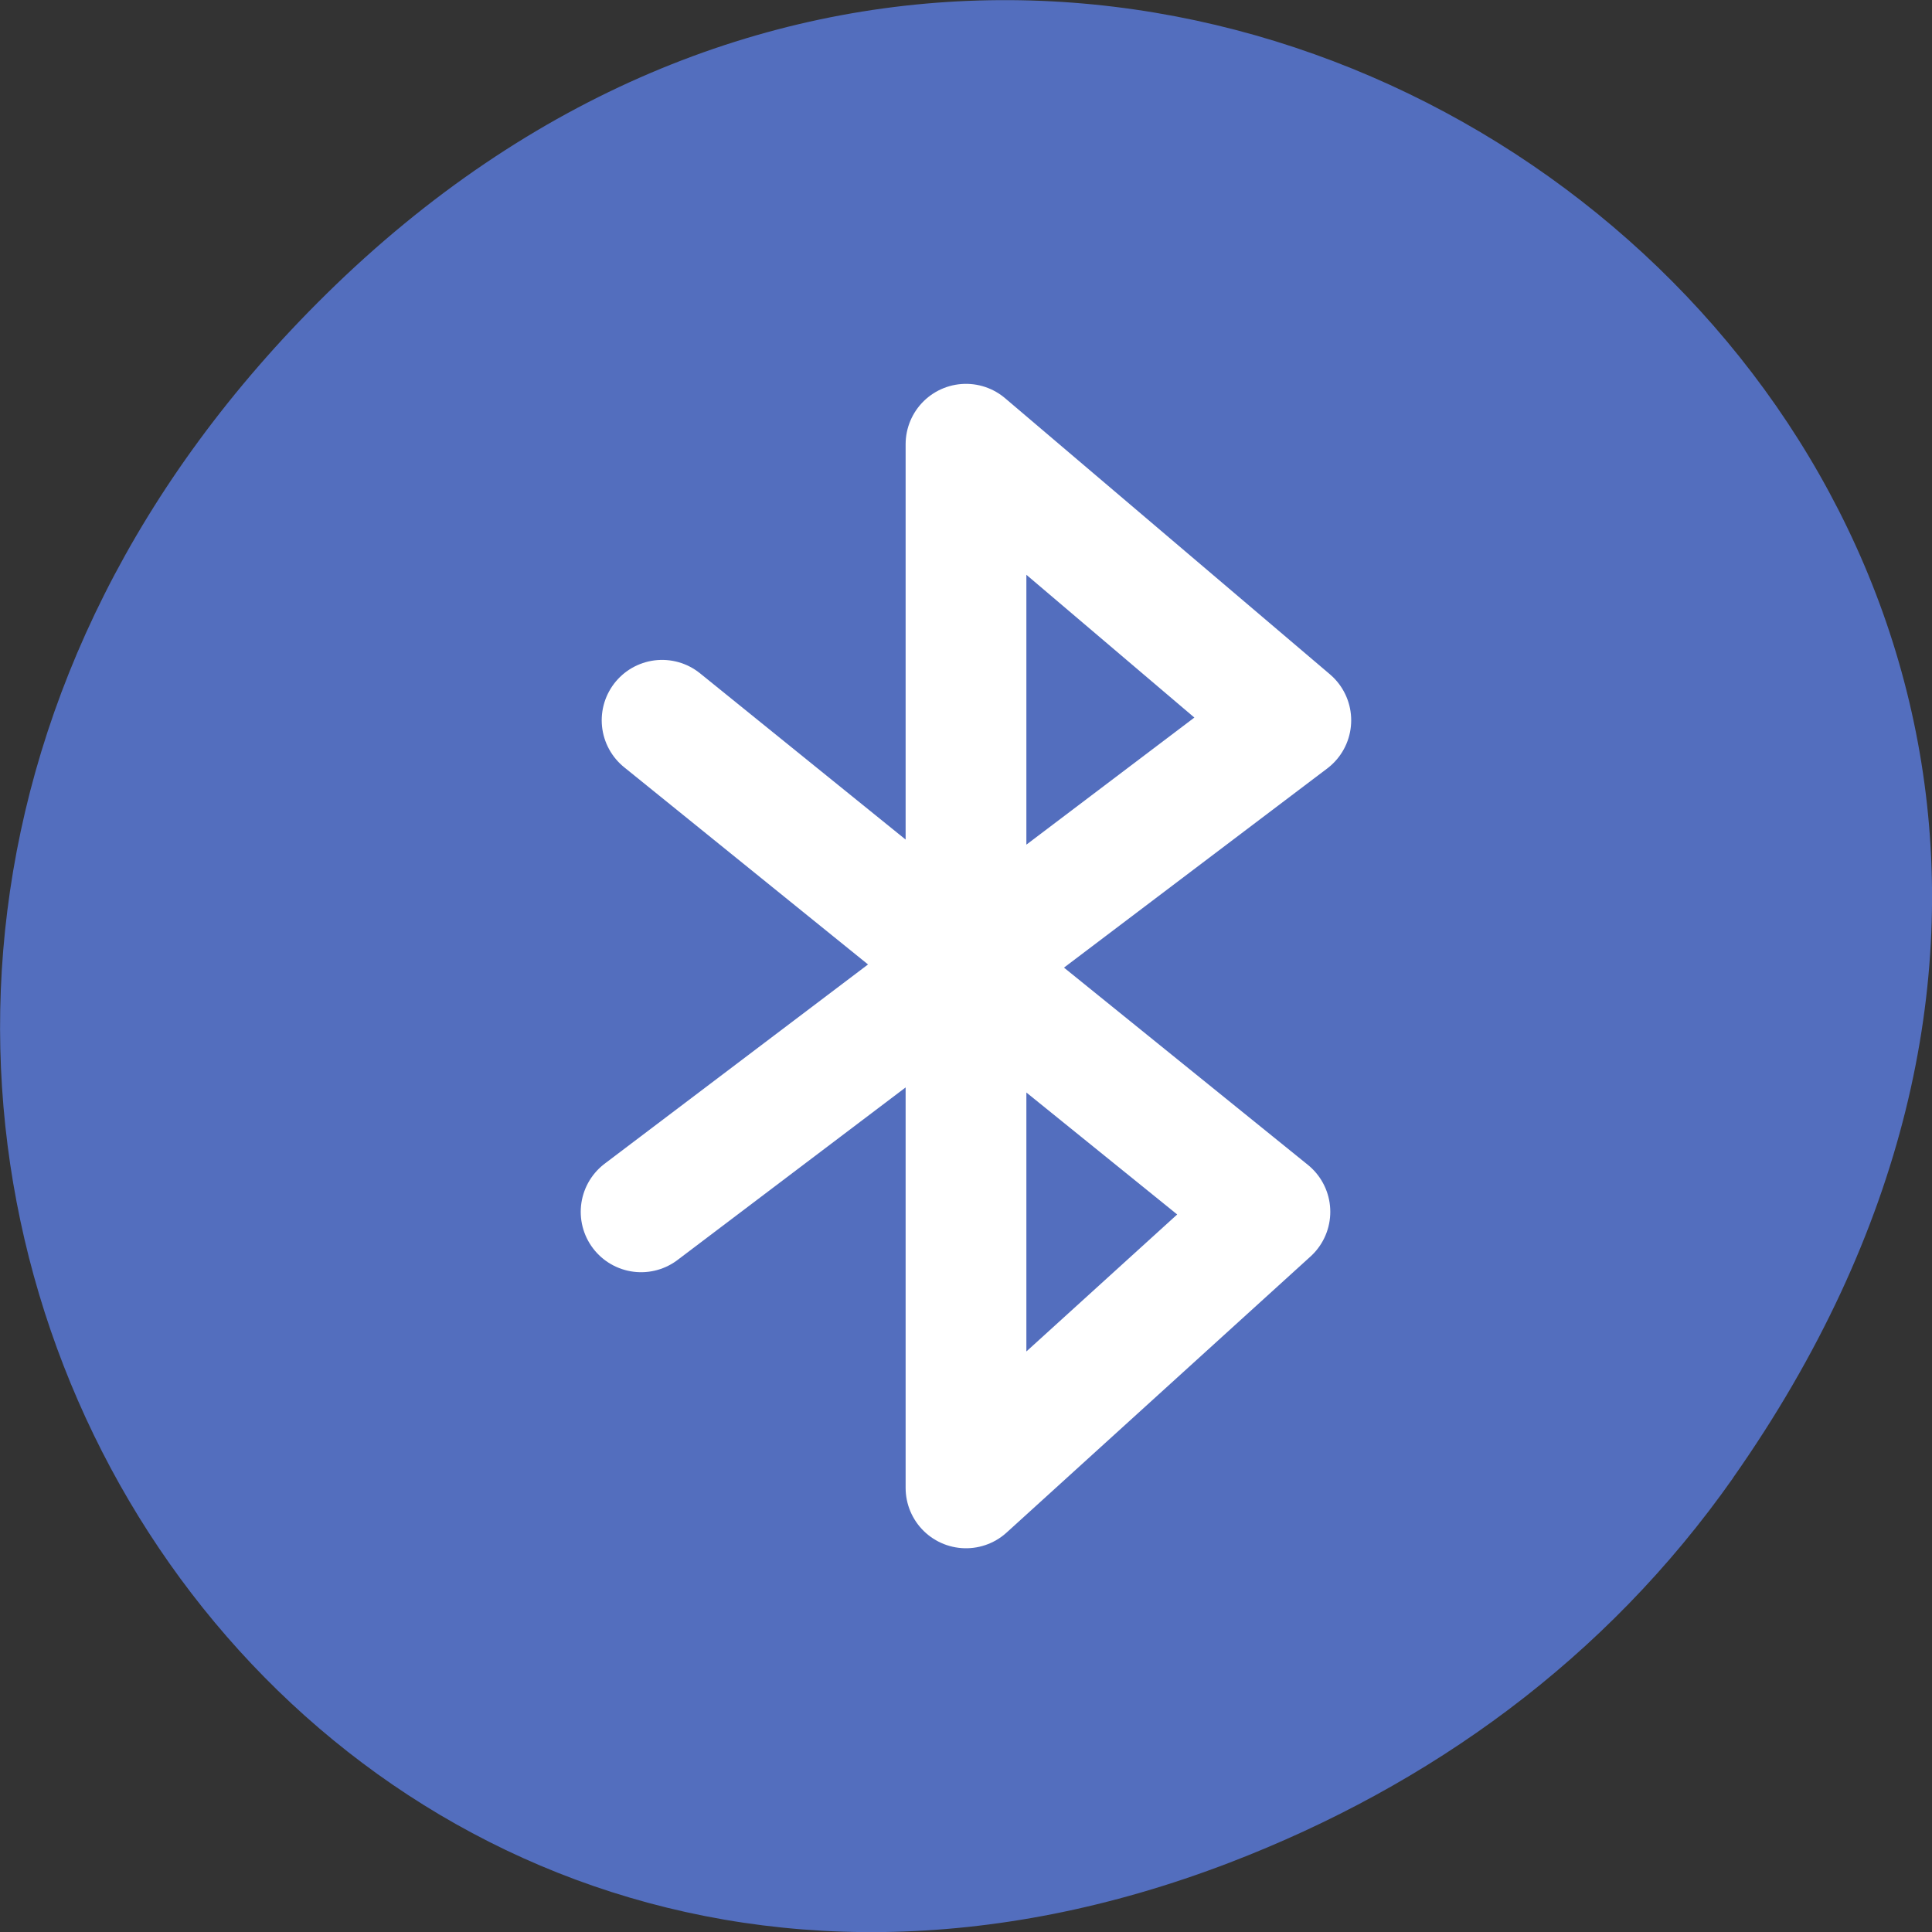 <svg xmlns="http://www.w3.org/2000/svg" viewBox="0 0 256 256"><rect x="0" y="0" width="256" height="256" fill="#333333" stroke="none"/><path d="m 229.63 195.83 c 92.06 -130.91 -77.938 -263.58 -186.37 -156.89 c -102.19 100.5 -7.457 256.67 119.69 207.86 c 26.52 -10.188 49.793 -26.918 66.69 -50.961" fill="#536ebe"/><path d="m 87.73 891.8 l 80.54 65.13 l -40.27 36.582 v -138.29 l 43.04 36.582 l -86.09 65.13" transform="translate(0 -796.36)" fill="none" stroke="#fff" stroke-linejoin="round" stroke-linecap="round" stroke-width="16"/></svg>